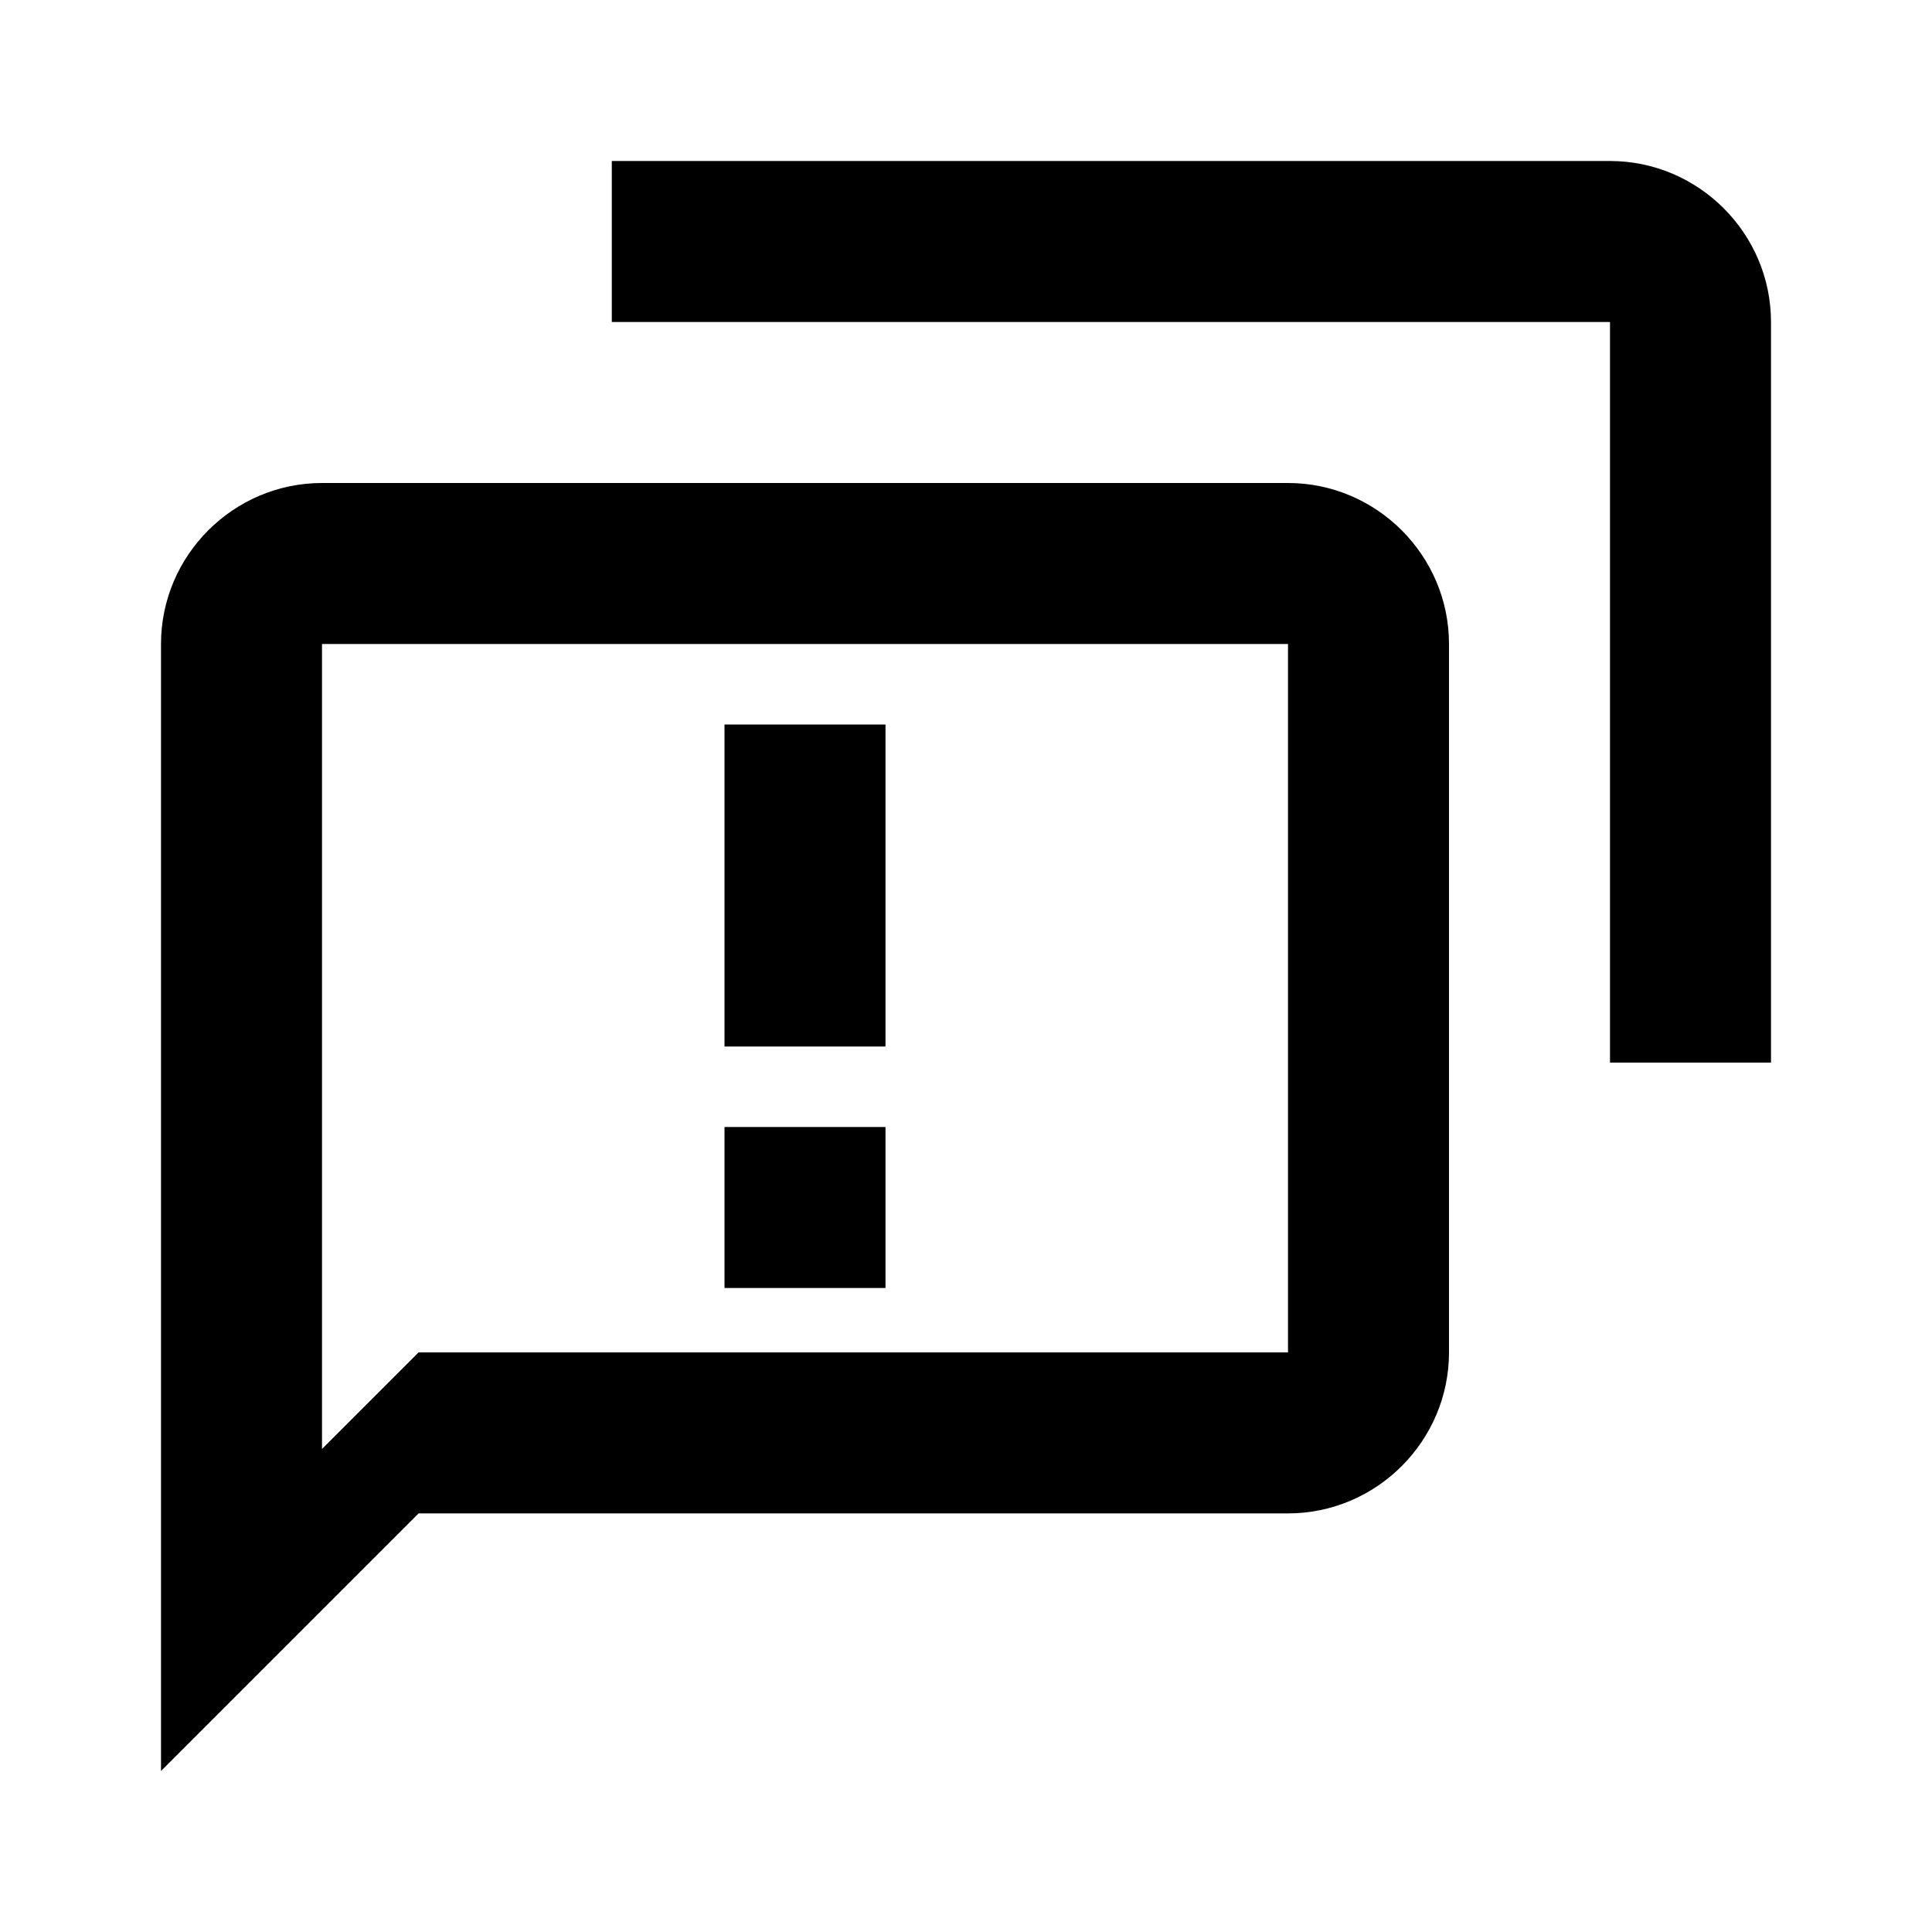 <?xml version="1.0" encoding="utf-8"?>
<!-- Generator: Adobe Illustrator 22.1.0, SVG Export Plug-In . SVG Version: 6.00 Build 0)  -->
<svg  fill="currentColor" version="1.1" id="Group" xmlns="http://www.w3.org/2000/svg" xmlns:xlink="http://www.w3.org/1999/xlink" x="0px" y="0px"
	 viewBox="0 0 24 24" enable-background="new 0 0 24 24" xml:space="preserve">

<path id="Shape" d="M16,6c1.1,0,2,0.9,2,2v8.8c0,1.1-0.9,2-2,2H5.2L2,22V8c0-1.1,0.9-2,2-2H16z M16,16.8V8H4v10l1.2-1.2H16z M11,16
	H9v-2h2V16z M11,13H9V9h2V13z M20,13.2V4H7.6V2H20c1.1,0,2,0.9,2,2v9.2H20z"/>
</svg>

